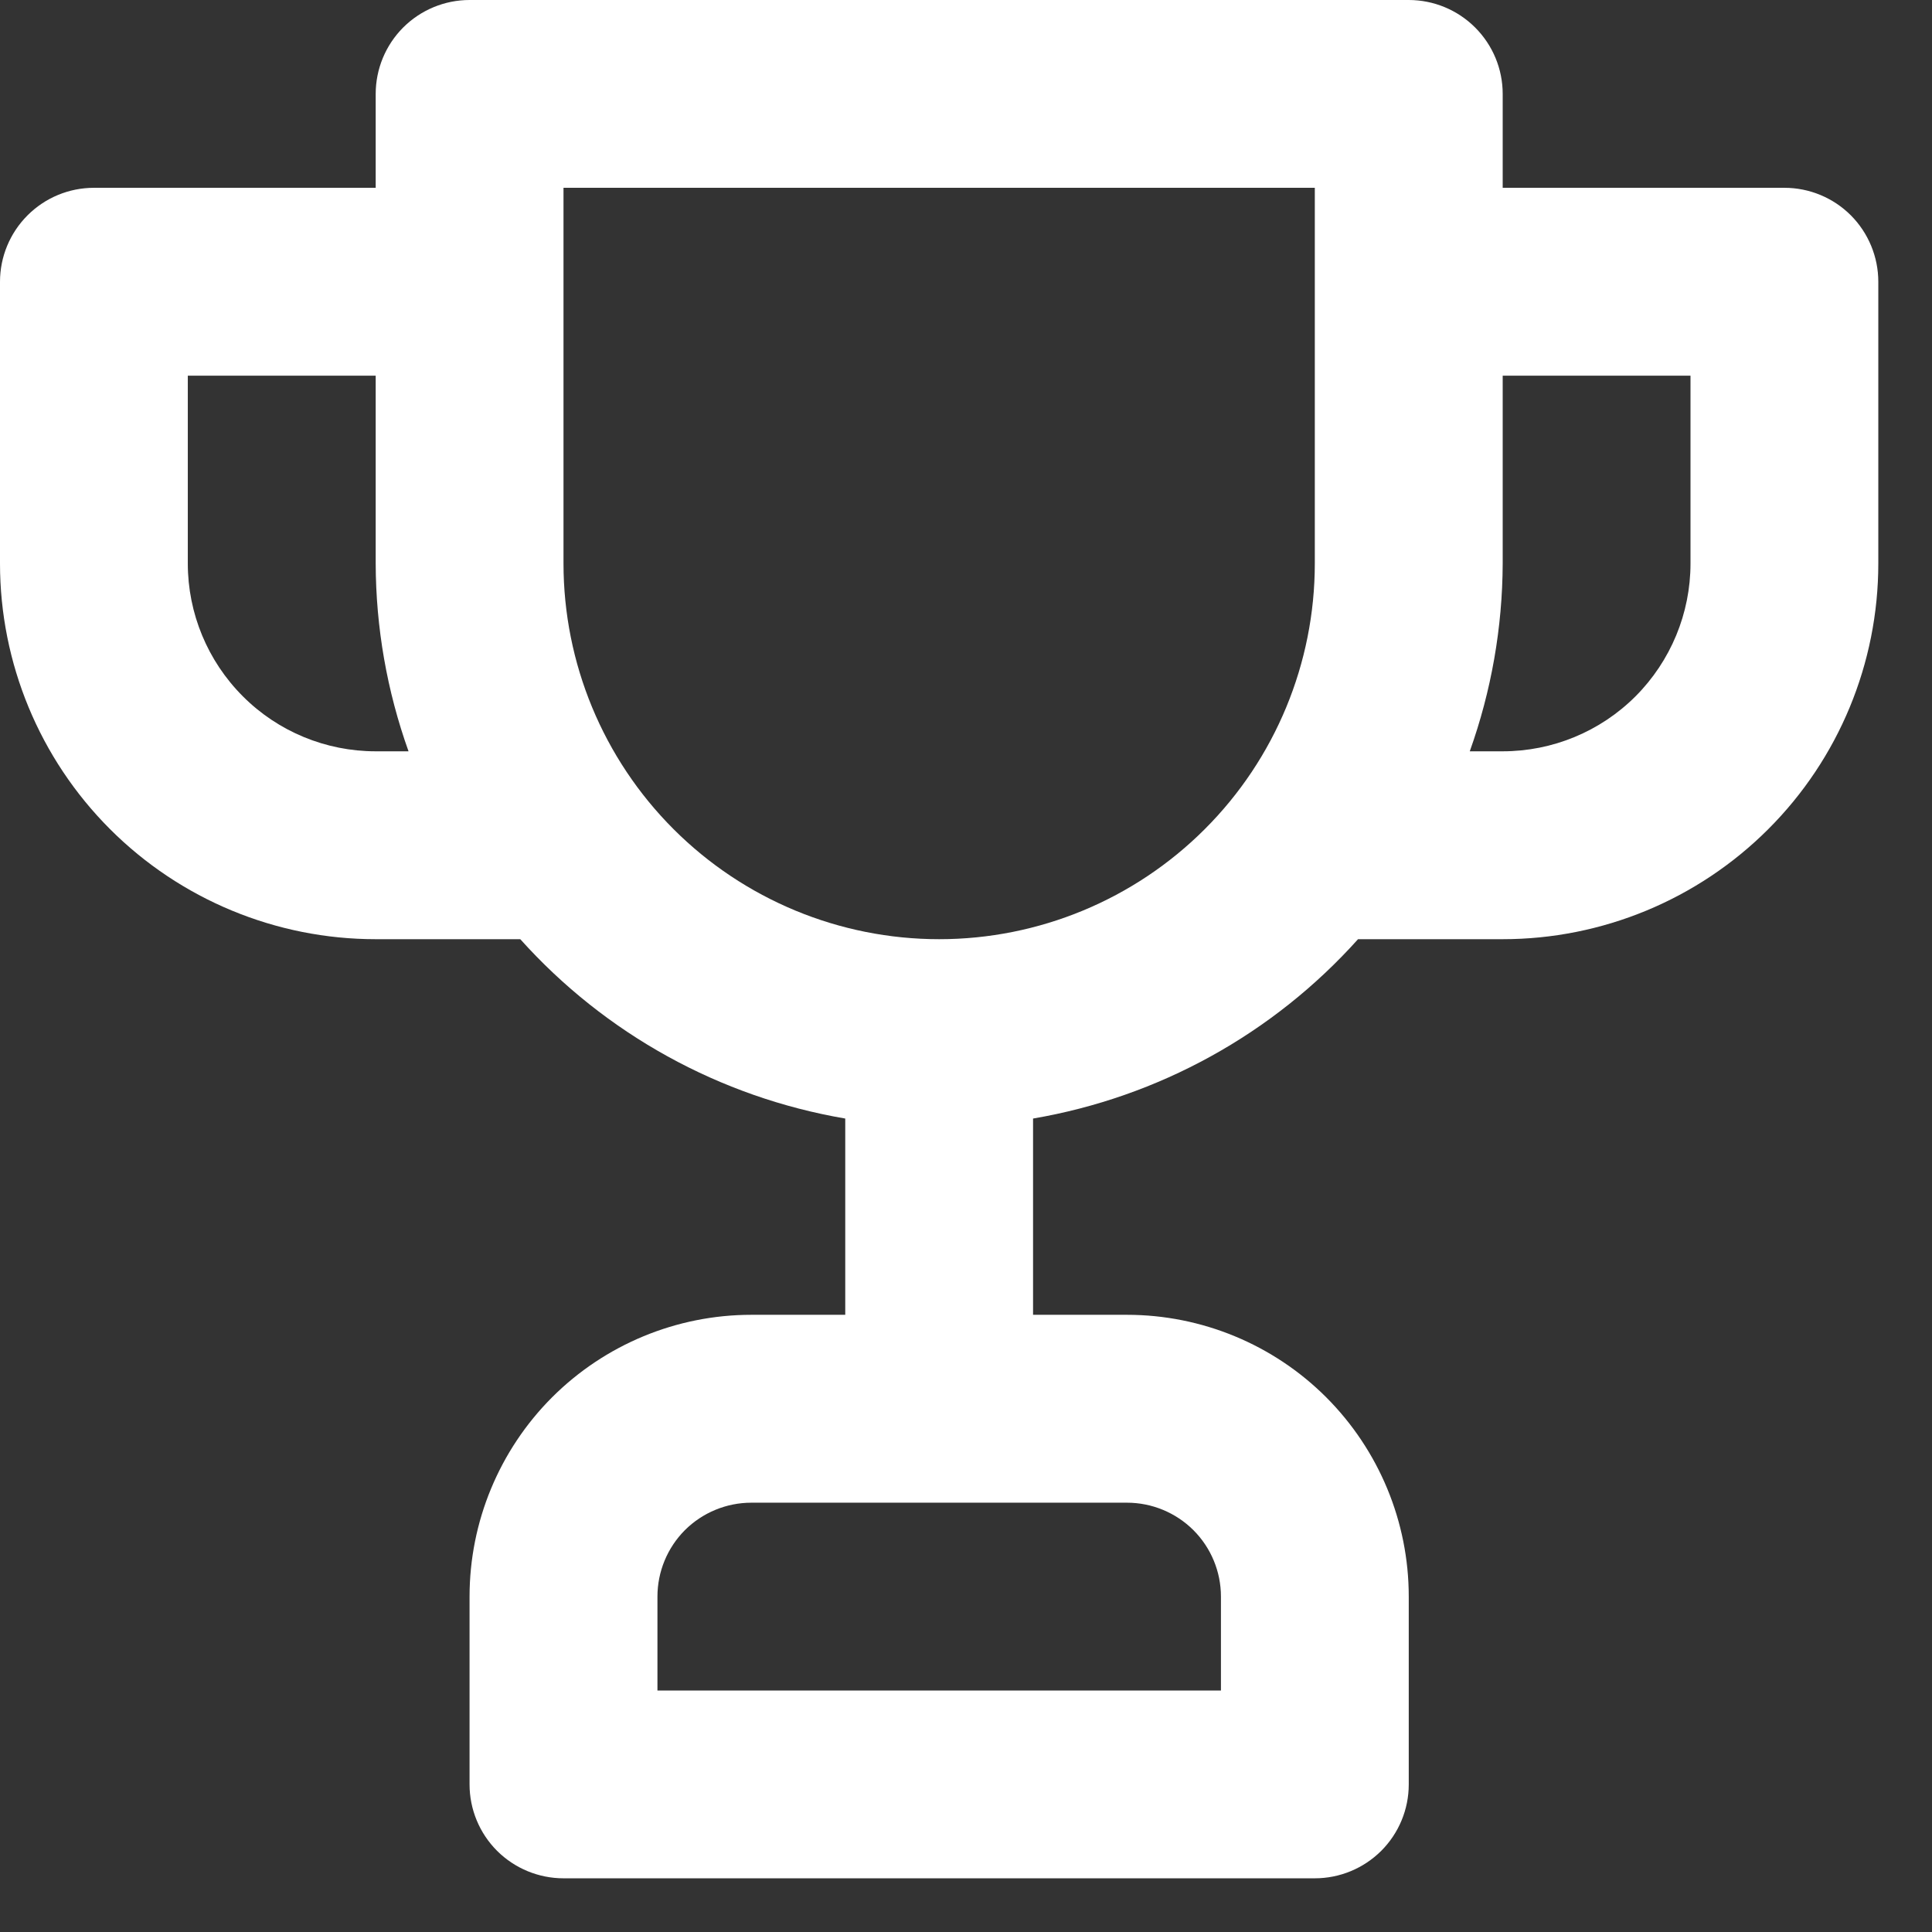 <svg width="24" height="24" viewBox="0 0 24 24" fill="none" xmlns="http://www.w3.org/2000/svg">
<rect x="0" y="0" width="24" height="24" fill="#333333" stroke="none"/>
<path d="M22.167 2.333H18.667V1.167C18.667 0.857 18.544 0.561 18.325 0.342C18.106 0.123 17.809 0 17.5 0H5.833C5.524 0 5.227 0.123 5.008 0.342C4.79 0.561 4.667 0.857 4.667 1.167V2.333H1.167C0.857 2.333 0.561 2.456 0.342 2.675C0.123 2.894 0 3.191 0 3.5V7C0 8.238 0.492 9.425 1.367 10.3C2.242 11.175 3.429 11.667 4.667 11.667H6.463C7.519 12.844 8.941 13.629 10.5 13.895V16.333H9.333C8.405 16.333 7.515 16.702 6.858 17.358C6.202 18.015 5.833 18.905 5.833 19.833V22.167C5.833 22.476 5.956 22.773 6.175 22.992C6.394 23.21 6.691 23.333 7 23.333H16.333C16.643 23.333 16.939 23.21 17.158 22.992C17.377 22.773 17.5 22.476 17.5 22.167V19.833C17.5 18.905 17.131 18.015 16.475 17.358C15.819 16.702 14.928 16.333 14 16.333H12.833V13.895C14.392 13.629 15.815 12.844 16.87 11.667H18.667C19.904 11.667 21.091 11.175 21.966 10.3C22.842 9.425 23.333 8.238 23.333 7V3.5C23.333 3.191 23.21 2.894 22.992 2.675C22.773 2.456 22.476 2.333 22.167 2.333V2.333ZM4.667 9.333C4.048 9.333 3.454 9.088 3.017 8.65C2.579 8.212 2.333 7.619 2.333 7V4.667H4.667V7C4.669 7.795 4.807 8.584 5.075 9.333H4.667ZM14 18.667C14.309 18.667 14.606 18.79 14.825 19.008C15.044 19.227 15.167 19.524 15.167 19.833V21H8.167V19.833C8.167 19.524 8.29 19.227 8.508 19.008C8.727 18.79 9.024 18.667 9.333 18.667H14ZM16.333 7C16.333 8.238 15.842 9.425 14.966 10.3C14.091 11.175 12.904 11.667 11.667 11.667C10.429 11.667 9.242 11.175 8.367 10.3C7.492 9.425 7 8.238 7 7V2.333H16.333V7ZM21 7C21 7.619 20.754 8.212 20.317 8.65C19.879 9.088 19.285 9.333 18.667 9.333H18.258C18.526 8.584 18.664 7.795 18.667 7V4.667H21V7Z" fill="white"/>
</svg>
